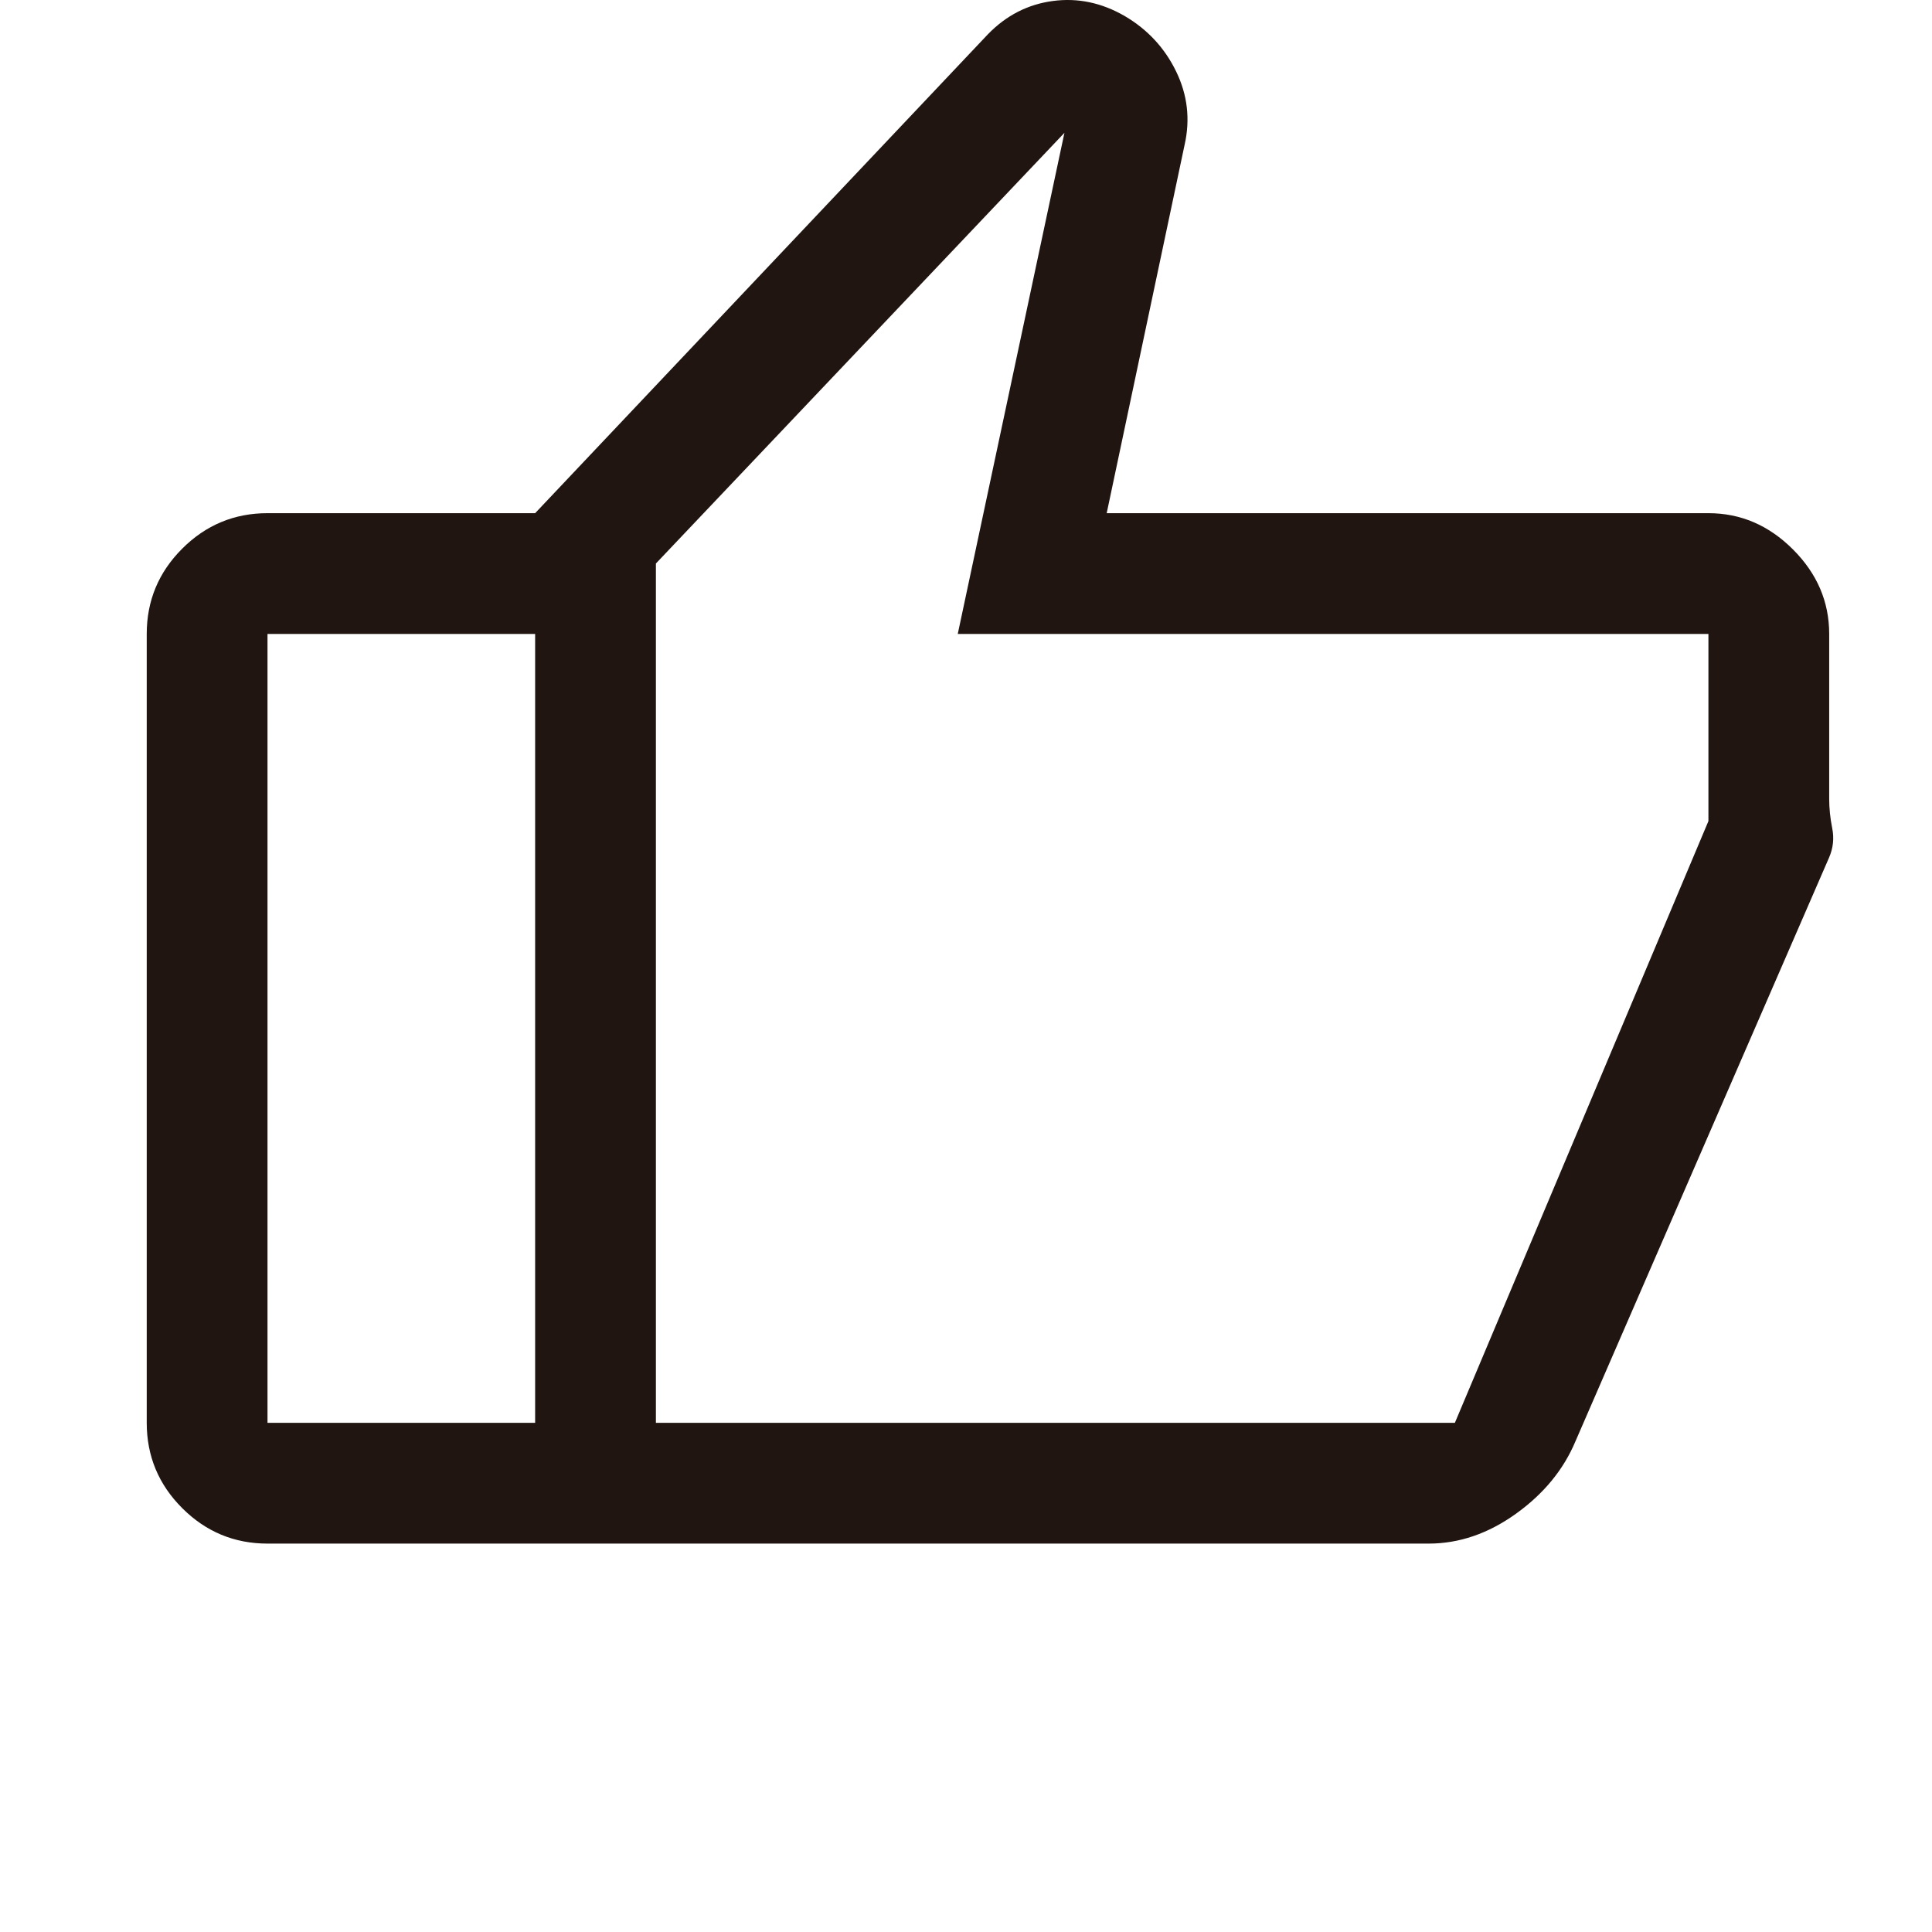 <svg width="79" height="79" viewBox="0 0 79 79" fill="none" xmlns="http://www.w3.org/2000/svg">
<path d="M21.882 63.118V20.984L40.398 1.399C41.144 0.631 42.027 0.178 43.047 0.041C44.066 -0.096 45.049 0.11 45.994 0.658C46.926 1.207 47.626 1.961 48.092 2.921C48.559 3.881 48.674 4.883 48.438 5.925L45.253 20.984H69.858C71.175 20.984 72.327 21.478 73.315 22.466C74.302 23.453 74.796 24.605 74.796 25.922V32.657C74.796 33.049 74.837 33.452 74.919 33.863C75.002 34.275 74.96 34.672 74.796 35.056L64.427 58.921C63.94 60.087 63.128 61.078 61.992 61.894C60.855 62.71 59.664 63.118 58.42 63.118H21.882ZM26.82 23.042V58.18H59.49L69.858 33.575V25.922H39.163L43.525 5.431L26.82 23.042ZM10.938 63.118C9.58 63.118 8.417 62.634 7.45 61.667C6.483 60.7 6 59.538 6 58.18V25.922C6 24.564 6.483 23.402 7.45 22.435C8.417 21.468 9.58 20.984 10.938 20.984H21.882V25.922H10.938V58.18H21.882V63.118H10.938Z" fill="#201510"/>
</svg>
